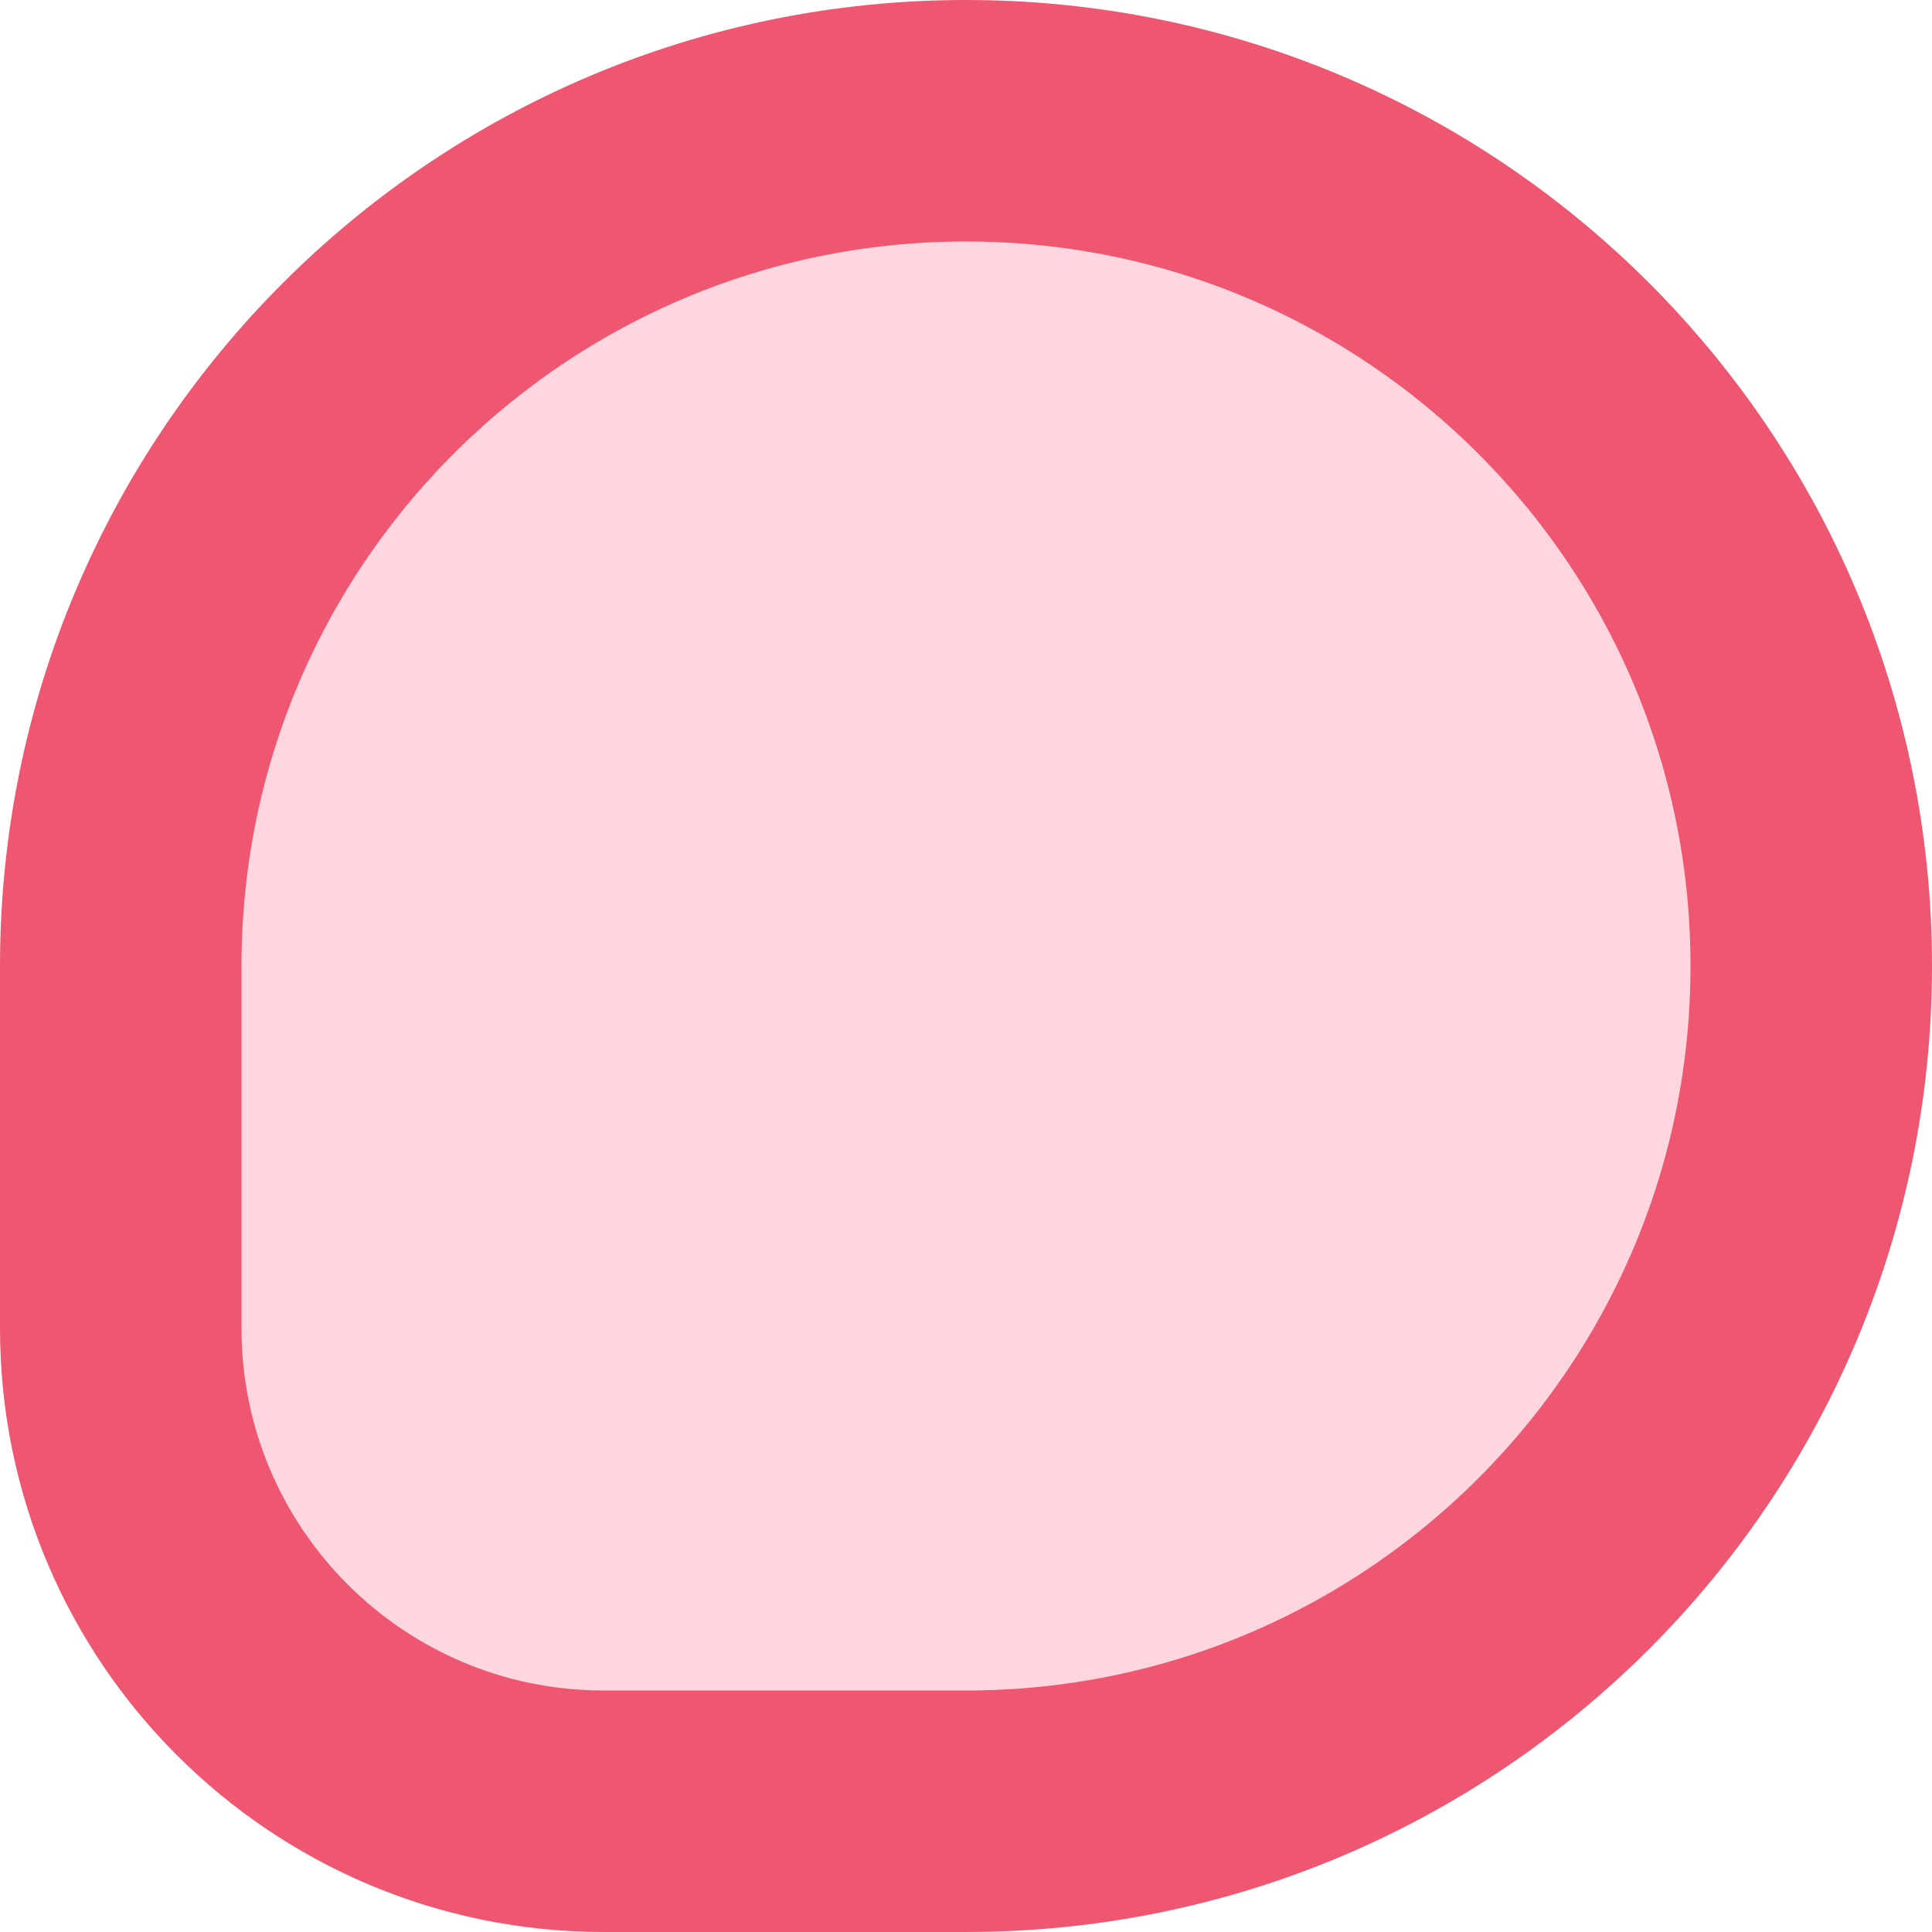 <svg width="16" height="16" viewBox="0 0 16 16" fill="none" xmlns="http://www.w3.org/2000/svg">
<path d="M8 15H5C2.791 15 1 13.209 1 11V8C1 4.134 4.134 1 8 1C11.866 1 15 4.134 15 8C15 11.866 11.866 15 8 15Z" fill="#FE9AB3" fill-opacity="0.4" stroke="#EF5771" stroke-width="2"/>
</svg>
